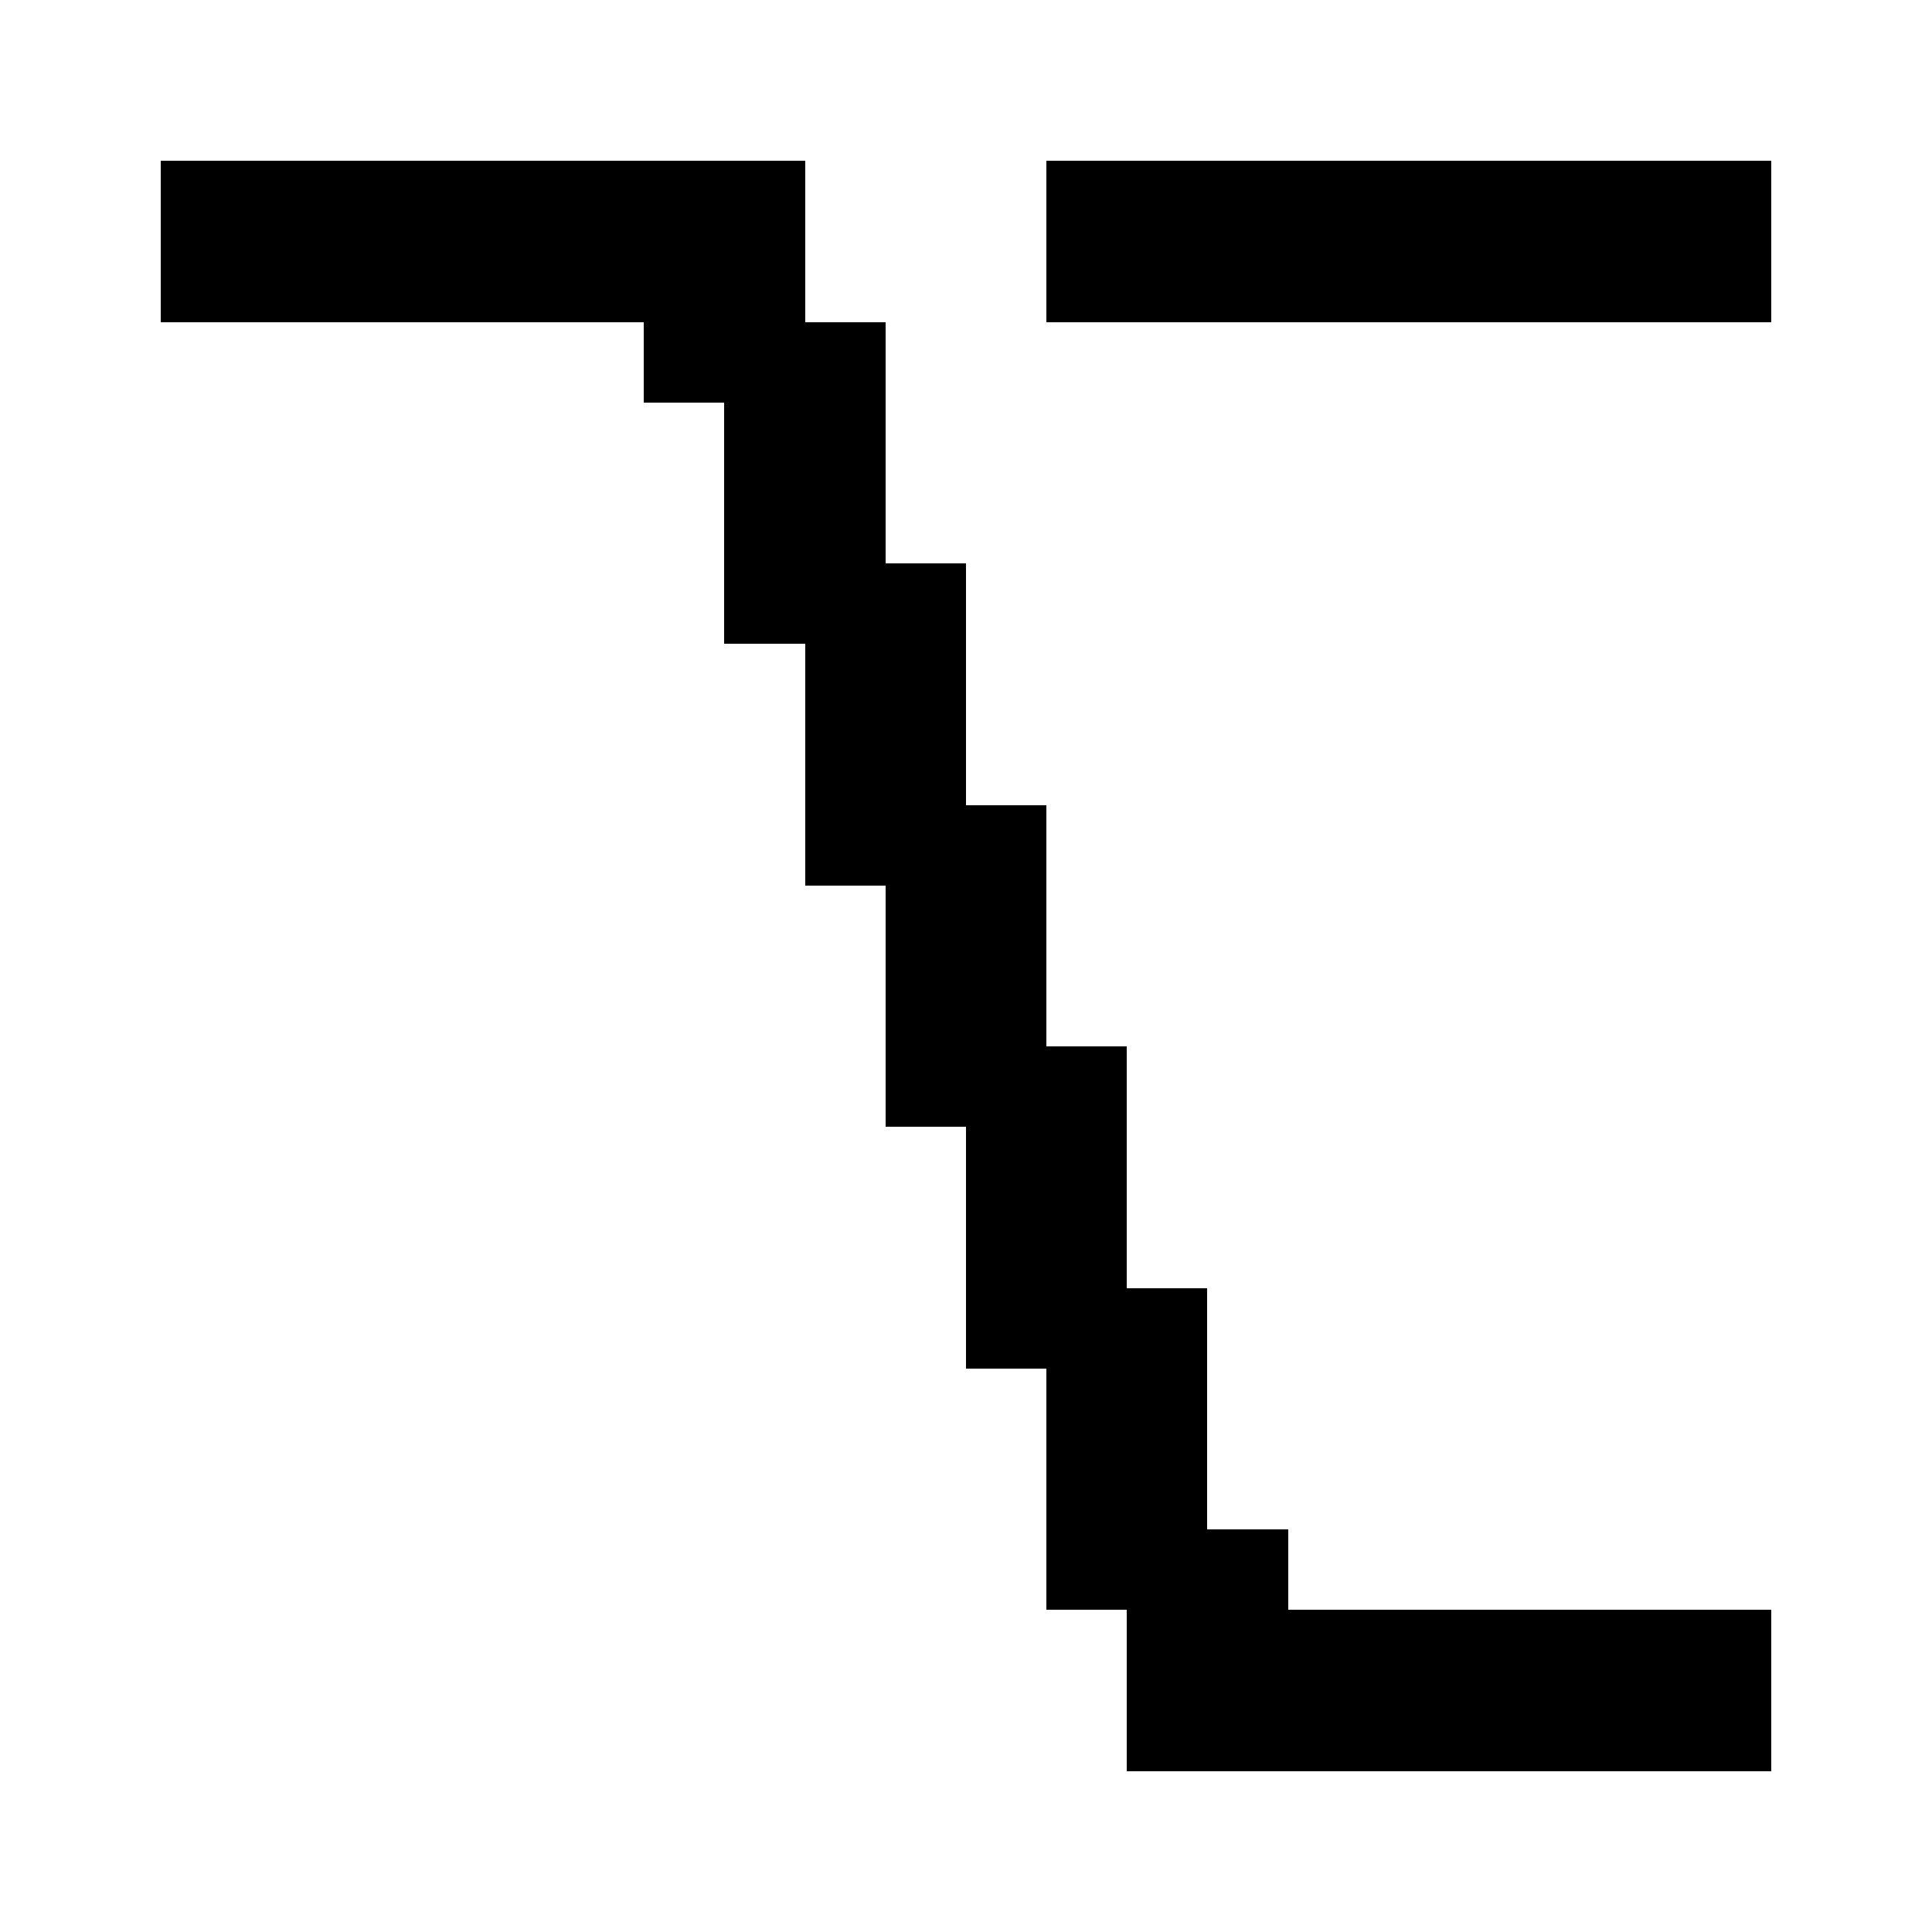 <svg xmlns="http://www.w3.org/2000/svg" width="24" height="24" shape-rendering="crispEdges"><path d="M2 2h1v1H2zM3 2h1v1H3zM4 2h1v1H4zM5 2h1v1H5zM6 2h1v1H6zM7 2h1v1H7zM8 2h1v1H8zM9 2h1v1H9zM13 2h1v1h-1zM14 2h1v1h-1zM15 2h1v1h-1zM16 2h1v1h-1zM17 2h1v1h-1zM18 2h1v1h-1zM19 2h1v1h-1zM20 2h1v1h-1zM21 2h1v1h-1zM2 3h1v1H2zM3 3h1v1H3zM4 3h1v1H4zM5 3h1v1H5zM6 3h1v1H6zM7 3h1v1H7zM8 3h1v1H8zM9 3h1v1H9zM13 3h1v1h-1zM14 3h1v1h-1zM15 3h1v1h-1zM16 3h1v1h-1zM17 3h1v1h-1zM18 3h1v1h-1zM19 3h1v1h-1zM20 3h1v1h-1zM21 3h1v1h-1zM8 4h1v1H8zM9 4h1v1H9zM10 4h1v1h-1zM9 5h1v1H9zM10 5h1v1h-1zM9 6h1v1H9zM10 6h1v1h-1zM9 7h1v1H9zM10 7h1v1h-1zM11 7h1v1h-1zM10 8h1v1h-1zM11 8h1v1h-1zM10 9h1v1h-1zM11 9h1v1h-1zM10 10h1v1h-1zM11 10h1v1h-1zM12 10h1v1h-1zM11 11h1v1h-1zM12 11h1v1h-1zM11 12h1v1h-1zM12 12h1v1h-1zM11 13h1v1h-1zM12 13h1v1h-1zM13 13h1v1h-1zM12 14h1v1h-1zM13 14h1v1h-1zM12 15h1v1h-1zM13 15h1v1h-1zM12 16h1v1h-1zM13 16h1v1h-1zM14 16h1v1h-1zM13 17h1v1h-1zM14 17h1v1h-1zM13 18h1v1h-1zM14 18h1v1h-1zM13 19h1v1h-1zM14 19h1v1h-1zM15 19h1v1h-1zM14 20h1v1h-1zM15 20h1v1h-1zM16 20h1v1h-1zM17 20h1v1h-1zM18 20h1v1h-1zM19 20h1v1h-1zM20 20h1v1h-1zM21 20h1v1h-1zM14 21h1v1h-1zM15 21h1v1h-1zM16 21h1v1h-1zM17 21h1v1h-1zM18 21h1v1h-1zM19 21h1v1h-1zM20 21h1v1h-1zM21 21h1v1h-1z"/></svg>